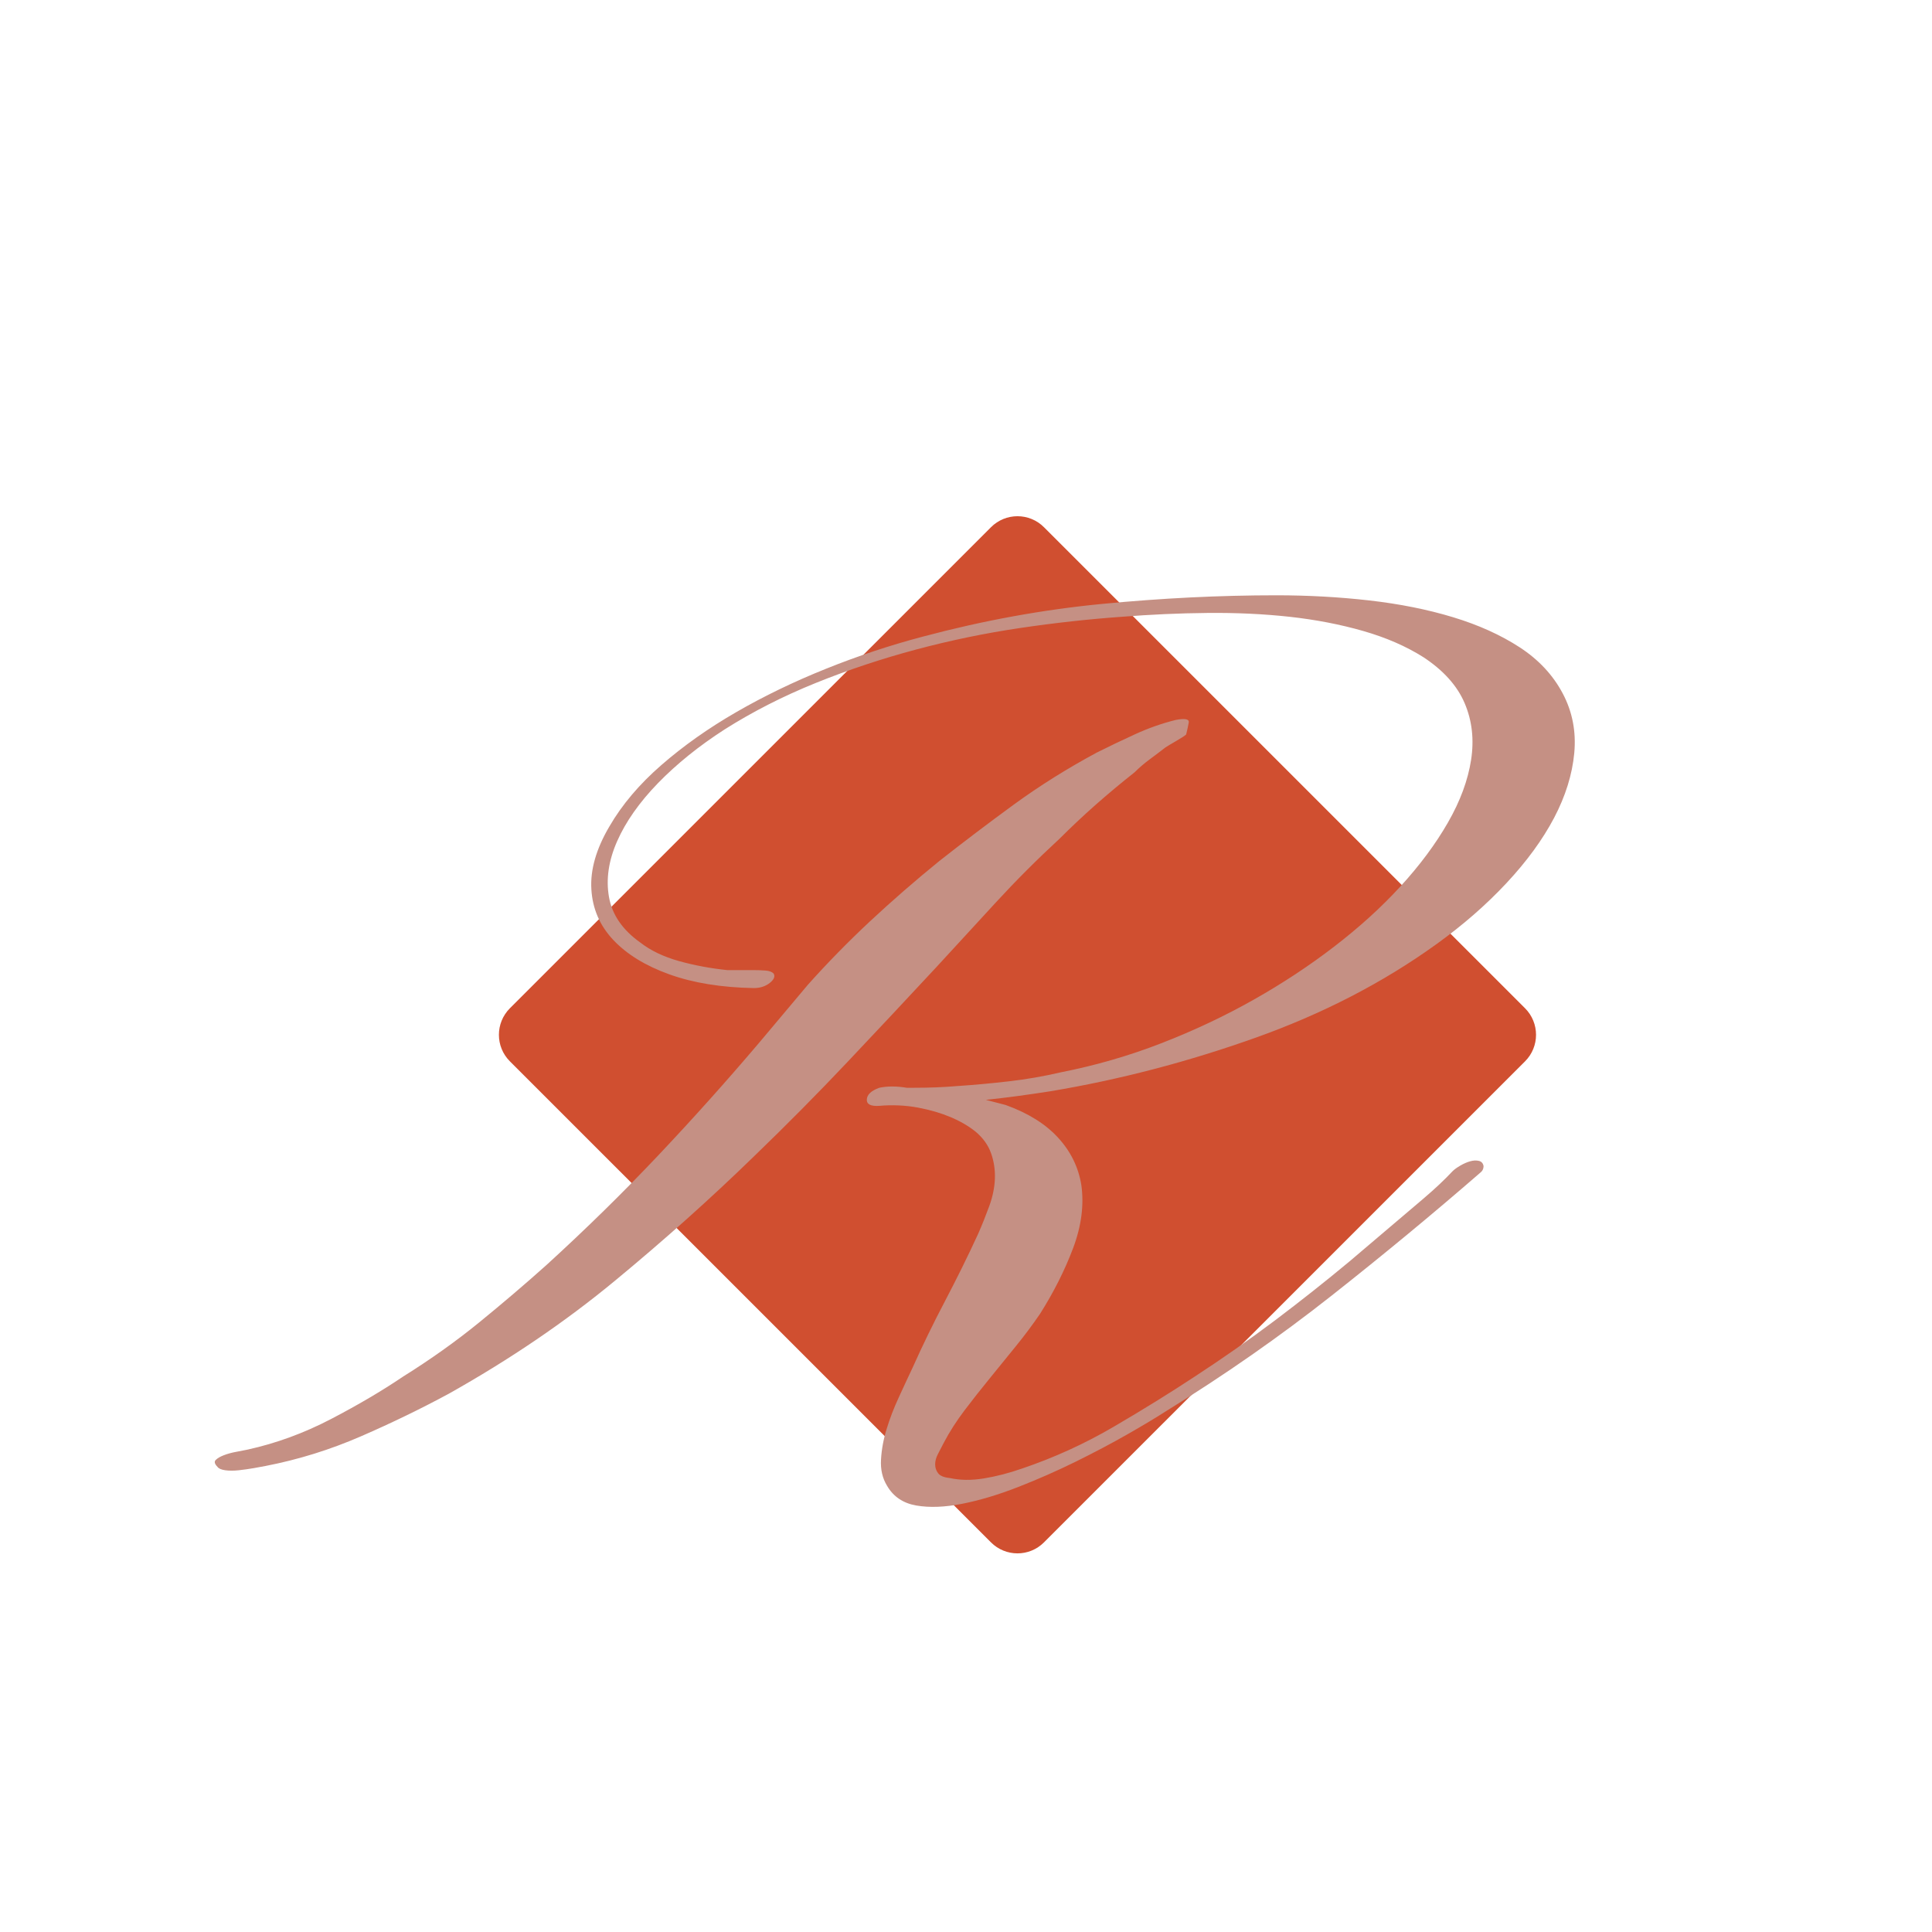 <?xml version="1.0" encoding="iso-8859-1"?>
<!-- Generator: Adobe Illustrator 13.0.0, SVG Export Plug-In . SVG Version: 6.00 Build 14948)  -->
<!DOCTYPE svg PUBLIC "-//W3C//DTD SVG 1.1//EN" "http://www.w3.org/Graphics/SVG/1.1/DTD/svg11.dtd">
<svg version="1.1" id="Layer_1" xmlns="http://www.w3.org/2000/svg" xmlns:xlink="http://www.w3.org/1999/xlink" x="0px" y="0px"
	 width="100px" height="100px" viewBox="0 0 100 100" enable-background="new 0 0 100 100" xml:space="preserve">
<g>
	<path fill="#D04F30" d="M78.937,52.188c0.757,0.76,0.757,1.988,0,2.746l-24.9,24.898c-0.757,0.76-1.987,0.76-2.745,0l-24.9-24.898
		c-0.758-0.758-0.758-1.986,0-2.746l24.9-24.898c0.758-0.761,1.988-0.761,2.745,0L78.937,52.188z"/>
	<g>
		<path fill="#C59084" d="M61.395,38.016c-0.06,0.061-0.23,0.172-0.512,0.335c-0.282,0.163-0.467,0.275-0.556,0.333
			c-0.267,0.208-0.543,0.416-0.824,0.623c-0.28,0.208-0.54,0.431-0.777,0.667c-0.712,0.563-1.388,1.128-2.025,1.69
			c-0.638,0.564-1.252,1.142-1.846,1.735c-1.187,1.097-2.284,2.196-3.292,3.292c-1.008,1.098-2.032,2.21-3.069,3.338
			c-1.544,1.661-3.085,3.307-4.628,4.938c-1.542,1.633-3.158,3.264-4.849,4.895c-2.225,2.164-4.62,4.309-7.186,6.428
			c-2.565,2.121-5.435,4.072-8.607,5.852c-1.424,0.77-2.938,1.504-4.539,2.201c-1.602,0.697-3.247,1.207-4.938,1.535
			c-0.15,0.029-0.35,0.066-0.602,0.111s-0.511,0.08-0.778,0.111c-0.267,0.029-0.506,0.029-0.712,0
			c-0.208-0.031-0.341-0.09-0.4-0.178c-0.147-0.15-0.178-0.268-0.088-0.355c0.088-0.09,0.229-0.172,0.422-0.246
			c0.192-0.074,0.407-0.133,0.646-0.176c0.237-0.045,0.43-0.084,0.577-0.113c1.484-0.326,2.922-0.854,4.316-1.58
			c1.394-0.727,2.64-1.459,3.737-2.201c1.423-0.889,2.736-1.824,3.938-2.803c1.201-0.98,2.365-1.971,3.492-2.98
			c2.047-1.869,3.967-3.752,5.761-5.65c1.794-1.898,3.521-3.826,5.184-5.783l2.581-3.07c1.007-1.126,2.075-2.217,3.203-3.271
			c1.127-1.051,2.327-2.097,3.604-3.135c1.245-0.979,2.527-1.951,3.848-2.915c1.319-0.962,2.75-1.861,4.293-2.691
			c0.651-0.326,1.32-0.646,2.003-0.958c0.682-0.311,1.378-0.556,2.089-0.732c0.476-0.09,0.697-0.045,0.669,0.133
			C61.499,37.572,61.453,37.78,61.395,38.016z M39.017,51.143c-1.69-0.031-3.152-0.27-4.382-0.714
			c-1.231-0.444-2.195-1.037-2.892-1.778c-0.697-0.74-1.076-1.616-1.134-2.625c-0.061-1.008,0.251-2.092,0.933-3.248
			c0.653-1.127,1.55-2.187,2.693-3.181c1.142-0.994,2.432-1.906,3.871-2.736c1.438-0.831,2.987-1.58,4.648-2.246
			c1.661-0.668,3.338-1.224,5.028-1.668c3.114-0.83,6.206-1.394,9.277-1.69c3.069-0.296,6.072-0.445,9.009-0.445
			c1.631,0,3.231,0.088,4.804,0.266c1.572,0.18,3.019,0.468,4.338,0.869c1.32,0.4,2.469,0.92,3.448,1.557
			c0.979,0.638,1.72,1.431,2.224,2.38c0.505,0.95,0.705,1.979,0.602,3.092c-0.104,1.113-0.453,2.231-1.045,3.358
			c-0.595,1.128-1.417,2.255-2.471,3.382c-1.053,1.127-2.262,2.179-3.624,3.158c-2.76,1.988-5.89,3.605-9.388,4.849
			c-3.501,1.246-7.029,2.166-10.588,2.76c-0.565,0.088-1.121,0.17-1.67,0.244c-0.548,0.074-1.104,0.141-1.669,0.201l1.024,0.266
			c1.156,0.416,2.062,0.98,2.713,1.691c0.653,0.711,1.053,1.527,1.203,2.447c0.147,1.037,0.005,2.127-0.424,3.27
			c-0.43,1.141-1.001,2.277-1.713,3.402c-0.386,0.564-0.8,1.121-1.247,1.67c-0.443,0.549-0.895,1.104-1.355,1.668
			c-0.46,0.562-0.896,1.117-1.312,1.666c-0.416,0.551-0.771,1.105-1.068,1.67c-0.088,0.178-0.186,0.363-0.289,0.557
			c-0.105,0.191-0.157,0.379-0.157,0.555c0,0.18,0.051,0.334,0.157,0.469c0.103,0.133,0.304,0.213,0.601,0.244
			c0.533,0.117,1.118,0.125,1.757,0.021c0.637-0.104,1.297-0.273,1.979-0.512c1.661-0.562,3.239-1.281,4.737-2.158
			c1.498-0.875,2.899-1.742,4.204-2.602c1.454-0.949,2.84-1.92,4.161-2.914c1.317-0.994,2.603-2.01,3.849-3.047l3.824-3.248
			c0.595-0.506,1.098-0.979,1.514-1.424c0.09-0.09,0.223-0.186,0.4-0.289s0.349-0.178,0.512-0.223s0.311-0.053,0.444-0.021
			c0.133,0.029,0.215,0.117,0.245,0.266c0,0.15-0.061,0.268-0.179,0.355c-2.462,2.137-5.027,4.258-7.696,6.363
			c-2.67,2.105-5.516,4.094-8.542,5.961c-0.505,0.326-1.172,0.727-2.001,1.201c-0.832,0.475-1.729,0.949-2.692,1.424
			s-1.957,0.912-2.981,1.312c-1.022,0.4-1.987,0.689-2.892,0.867c-0.905,0.18-1.698,0.207-2.379,0.09
			c-0.683-0.119-1.187-0.459-1.513-1.023c-0.238-0.387-0.342-0.838-0.312-1.355c0.029-0.521,0.125-1.047,0.29-1.58
			c0.162-0.535,0.37-1.076,0.623-1.625c0.251-0.549,0.497-1.074,0.734-1.578c0.504-1.127,1.06-2.27,1.668-3.426
			c0.607-1.158,1.179-2.314,1.711-3.471c0.209-0.475,0.4-0.957,0.579-1.445c0.179-0.492,0.273-0.965,0.29-1.424
			c0.014-0.461-0.053-0.898-0.201-1.312c-0.147-0.416-0.414-0.787-0.8-1.113c-0.743-0.592-1.735-1.008-2.981-1.244
			c-0.328-0.061-0.661-0.098-1.001-0.113c-0.342-0.014-0.675-0.008-1.001,0.023c-0.445,0.029-0.661-0.082-0.646-0.334
			c0.016-0.252,0.23-0.453,0.646-0.602c0.415-0.088,0.89-0.088,1.423,0h0.357c0.384,0,0.77-0.006,1.155-0.021
			c0.386-0.016,0.743-0.037,1.069-0.066c0.889-0.059,1.787-0.141,2.691-0.246c0.905-0.102,1.802-0.258,2.691-0.465
			c1.81-0.357,3.551-0.861,5.229-1.514c1.675-0.652,3.263-1.4,4.76-2.246c1.498-0.846,2.892-1.765,4.182-2.759
			c1.291-0.993,2.426-2.023,3.404-3.091c1.008-1.098,1.83-2.204,2.468-3.315c0.639-1.111,1.039-2.194,1.202-3.248
			c0.162-1.052,0.052-2.032-0.334-2.937c-0.385-0.903-1.098-1.698-2.136-2.38c-0.89-0.562-1.928-1.015-3.113-1.355
			c-1.188-0.341-2.455-0.585-3.804-0.735c-1.351-0.147-2.768-0.214-4.249-0.199c-1.484,0.014-2.967,0.081-4.45,0.199
			c-1.69,0.12-3.44,0.312-5.248,0.579c-1.811,0.267-3.604,0.638-5.383,1.113c-1.781,0.475-3.515,1.052-5.205,1.734
			c-1.691,0.683-3.264,1.485-4.716,2.404c-1.335,0.86-2.483,1.788-3.449,2.78c-0.964,0.995-1.668,1.996-2.112,3.003
			c-0.445,1.009-0.586,1.973-0.423,2.892c0.163,0.92,0.705,1.707,1.625,2.358c0.534,0.416,1.2,0.733,2.002,0.958
			c0.801,0.222,1.631,0.377,2.491,0.466h1.334c0.238,0,0.452,0.008,0.646,0.023c0.193,0.014,0.333,0.064,0.422,0.154
			c0.09,0.149,0.023,0.311-0.2,0.489C39.617,51.053,39.343,51.143,39.017,51.143z"/>
	</g>
</g>
</svg>
